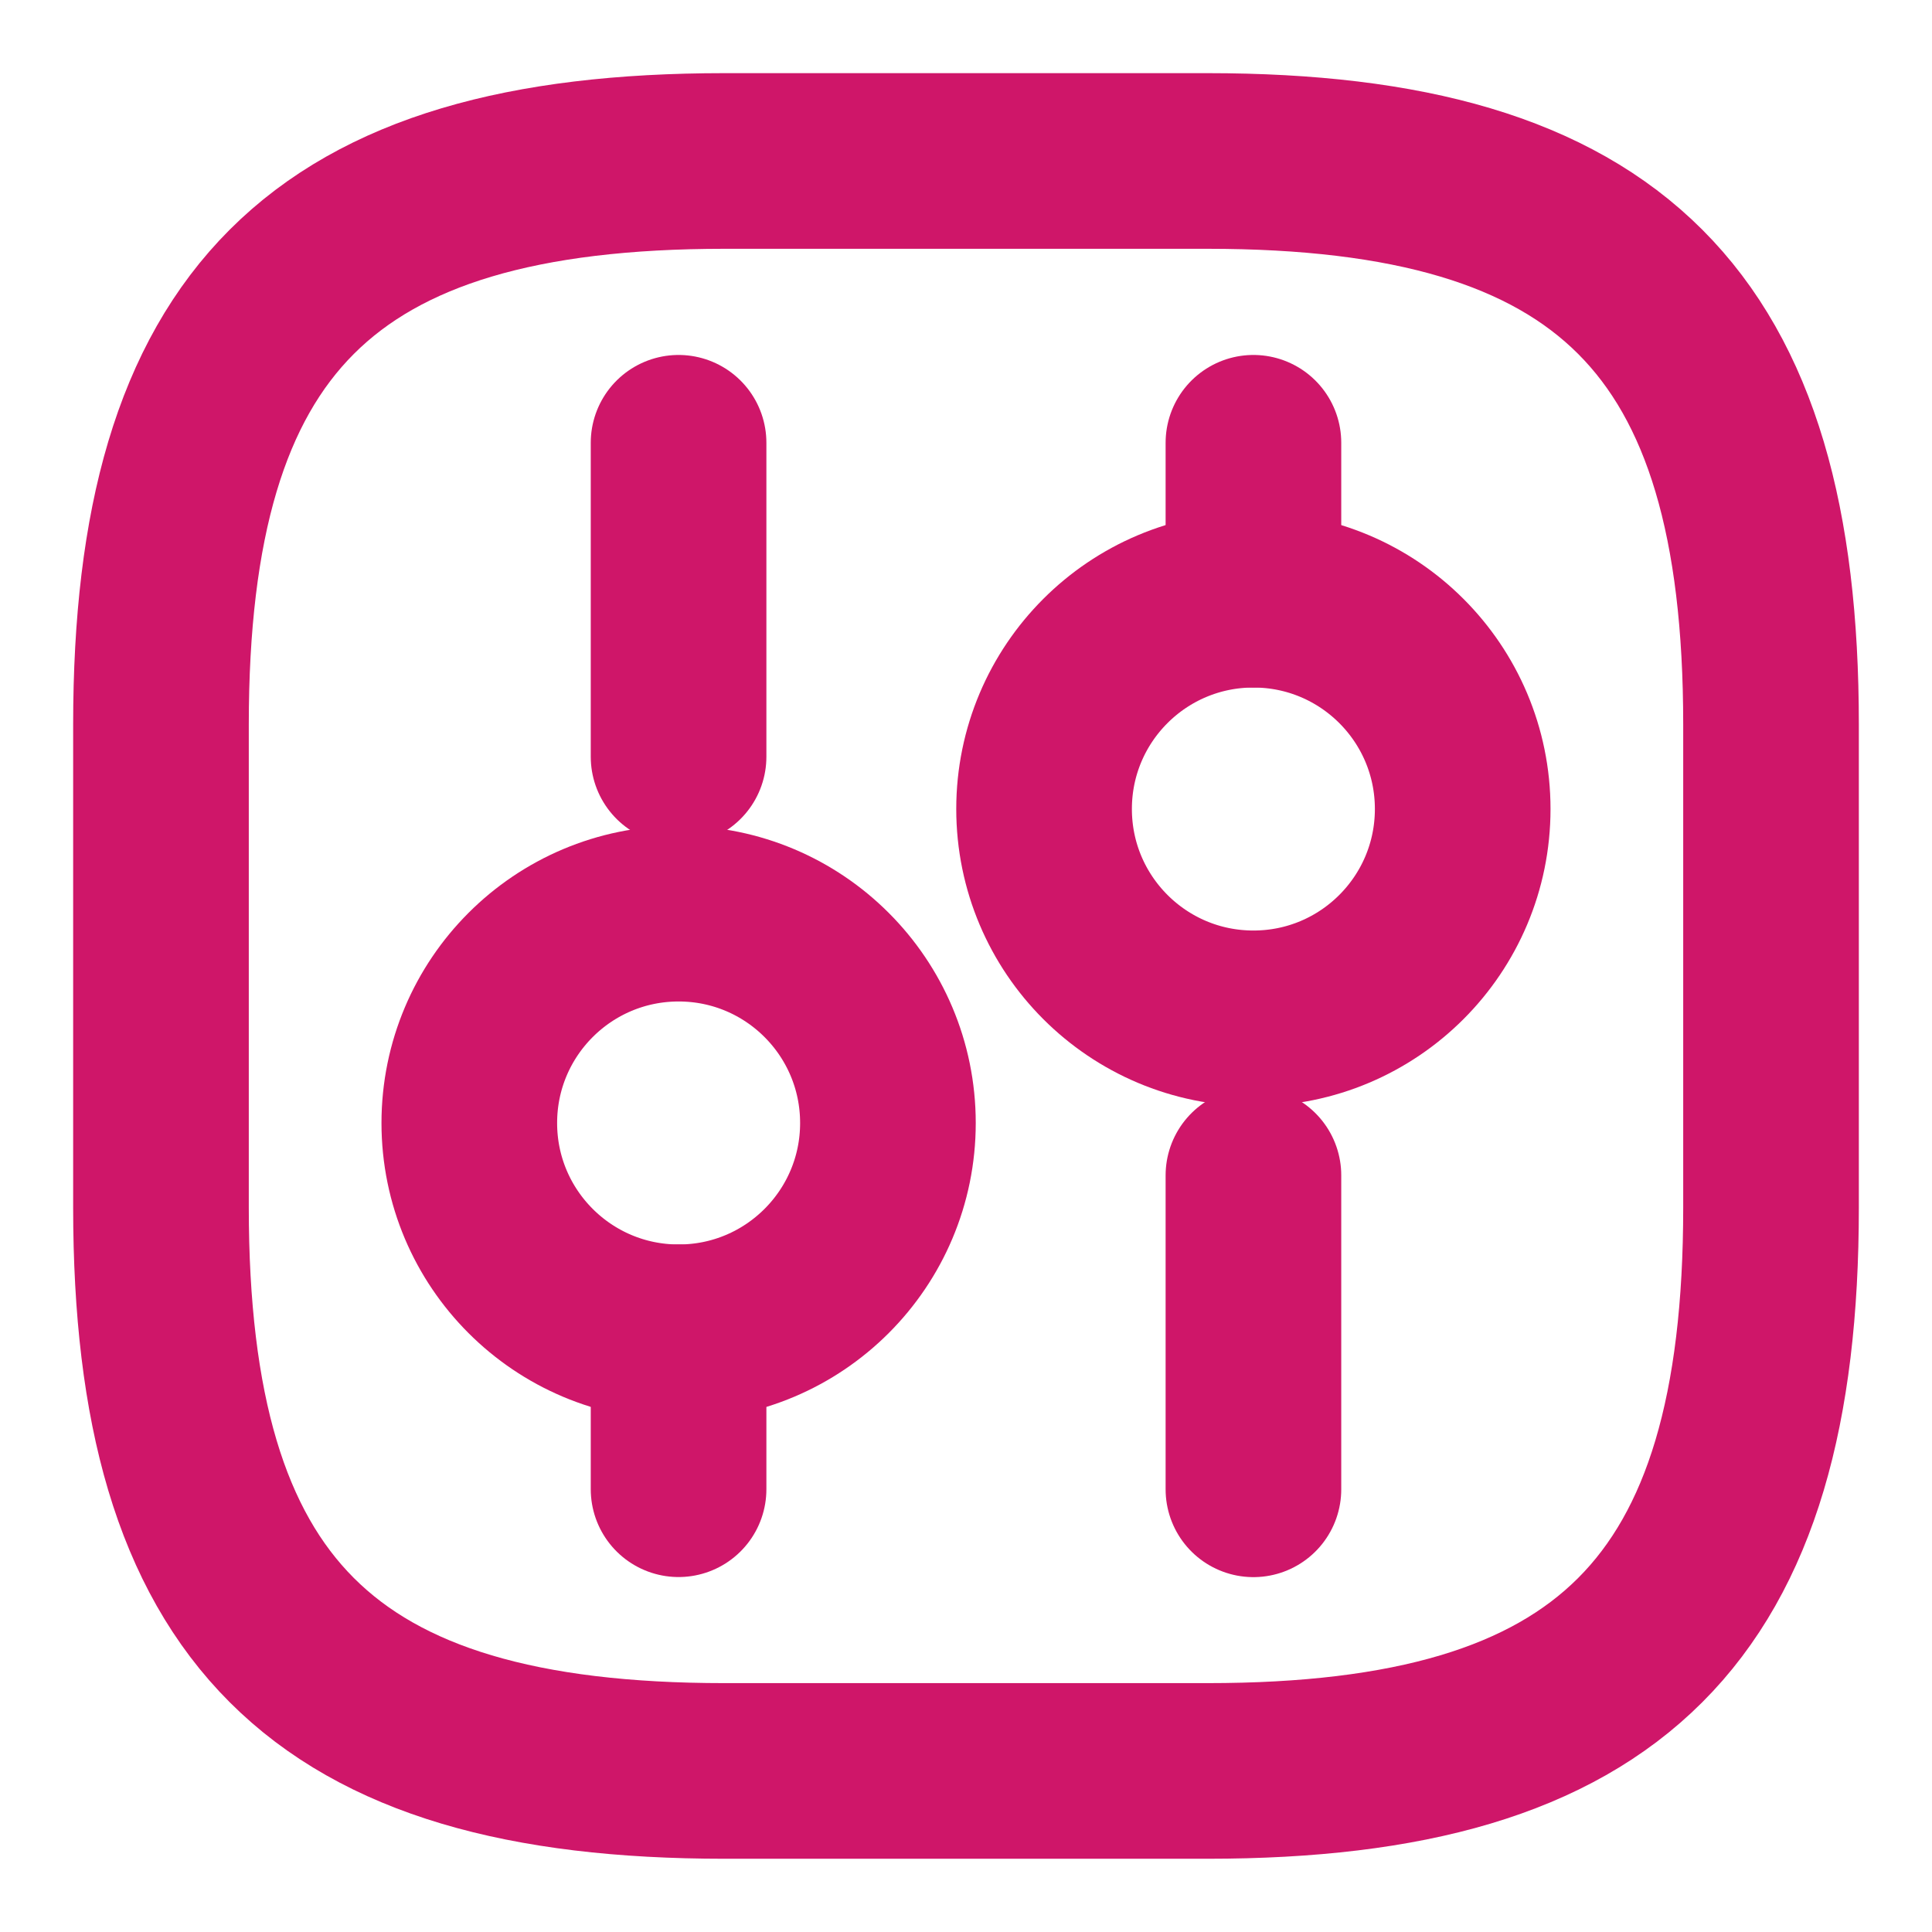 <svg width="22" height="22" viewBox="0 0 22 22" fill="none" xmlns="http://www.w3.org/2000/svg">
<path d="M8.25 20.166H13.75C18.333 20.166 20.167 18.333 20.167 13.75V8.25C20.167 3.666 18.333 1.833 13.75 1.833H8.25C3.667 1.833 1.833 3.666 1.833 8.25V13.75C1.833 18.333 3.667 20.166 8.25 20.166Z" stroke="#CF1669" stroke-width="2" stroke-linecap="round" stroke-linejoin="round"/>
<path d="M14.273 16.959V13.384" stroke="#CF1669" stroke-width="2" stroke-miterlimit="10" stroke-linecap="round" stroke-linejoin="round"/>
<path d="M14.273 6.829V5.042" stroke="#CF1669" stroke-width="2" stroke-miterlimit="10" stroke-linecap="round" stroke-linejoin="round"/>
<path d="M14.273 11.596C15.589 11.596 16.656 10.529 16.656 9.212C16.656 7.896 15.589 6.829 14.273 6.829C12.956 6.829 11.889 7.896 11.889 9.212C11.889 10.529 12.956 11.596 14.273 11.596Z" stroke="#CF1669" stroke-width="2" stroke-miterlimit="10" stroke-linecap="round" stroke-linejoin="round"/>
<path d="M7.727 16.958V15.171" stroke="#CF1669" stroke-width="2" stroke-miterlimit="10" stroke-linecap="round" stroke-linejoin="round"/>
<path d="M7.727 8.617V5.042" stroke="#CF1669" stroke-width="2" stroke-miterlimit="10" stroke-linecap="round" stroke-linejoin="round"/>
<path d="M7.728 15.171C9.044 15.171 10.111 14.104 10.111 12.788C10.111 11.471 9.044 10.404 7.728 10.404C6.411 10.404 5.344 11.471 5.344 12.788C5.344 14.104 6.411 15.171 7.728 15.171Z" stroke="#CF1669" stroke-width="2" stroke-miterlimit="10" stroke-linecap="round" stroke-linejoin="round"/>
</svg>
